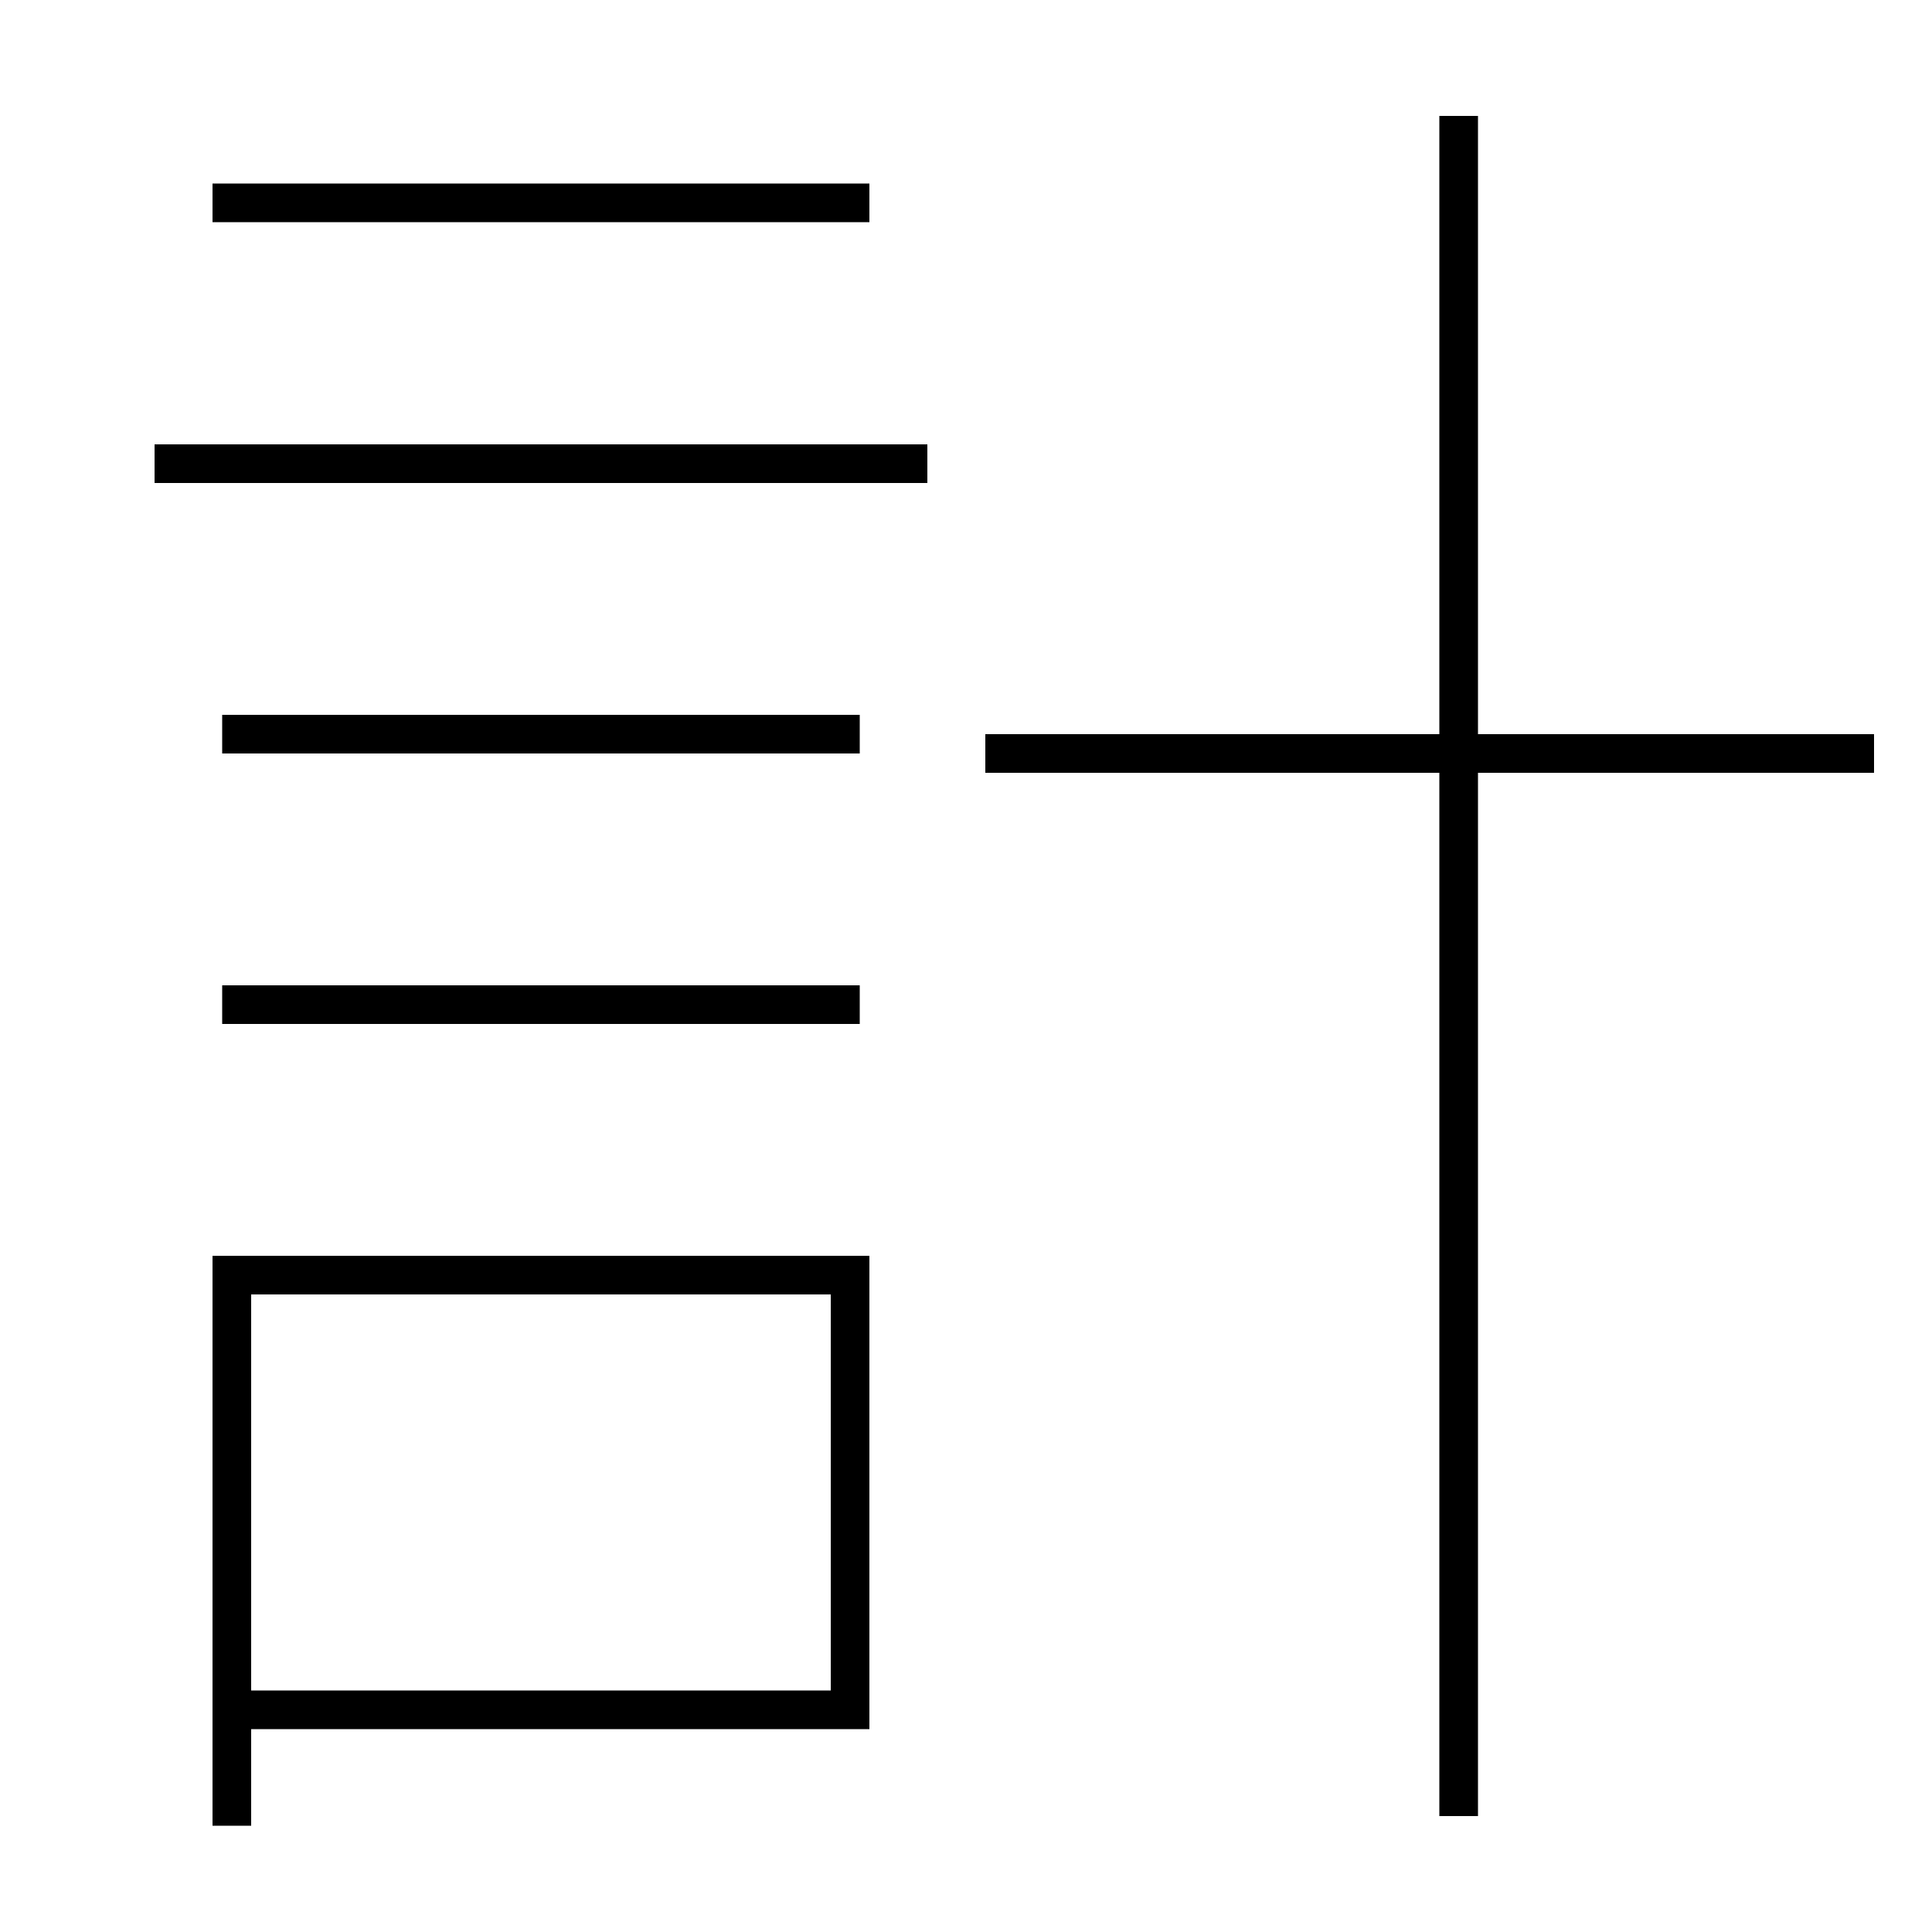 <?xml version='1.0' encoding='utf-8'?>
<svg xmlns="http://www.w3.org/2000/svg" height="100px" version="1.0" viewBox="0 0 100 100" width="100px" x="0px" y="0px">
<line fill="none" stroke="#000000" stroke-width="2" x1="8" x2="48" y1="24" y2="24" /><line fill="none" stroke="#000000" stroke-width="2" x1="11.5" x2="44.5" y1="38" y2="38" /><line fill="none" stroke="#000000" stroke-width="2" x1="11.5" x2="44.5" y1="52" y2="52" /><line fill="none" stroke="#000000" stroke-width="2" x1="11" x2="45" y1="10.5" y2="10.5" /><line fill="none" stroke="#000000" stroke-width="2" x1="51" x2="97" y1="39" y2="39" /><line fill="none" stroke="#000000" stroke-width="2" x1="75.5" x2="75.5" y1="94" y2="6" /><polyline fill="none" points="13,88.5 44,88.5 44,66 12,66 12,94.5" stroke="#000000" stroke-width="2" /></svg>